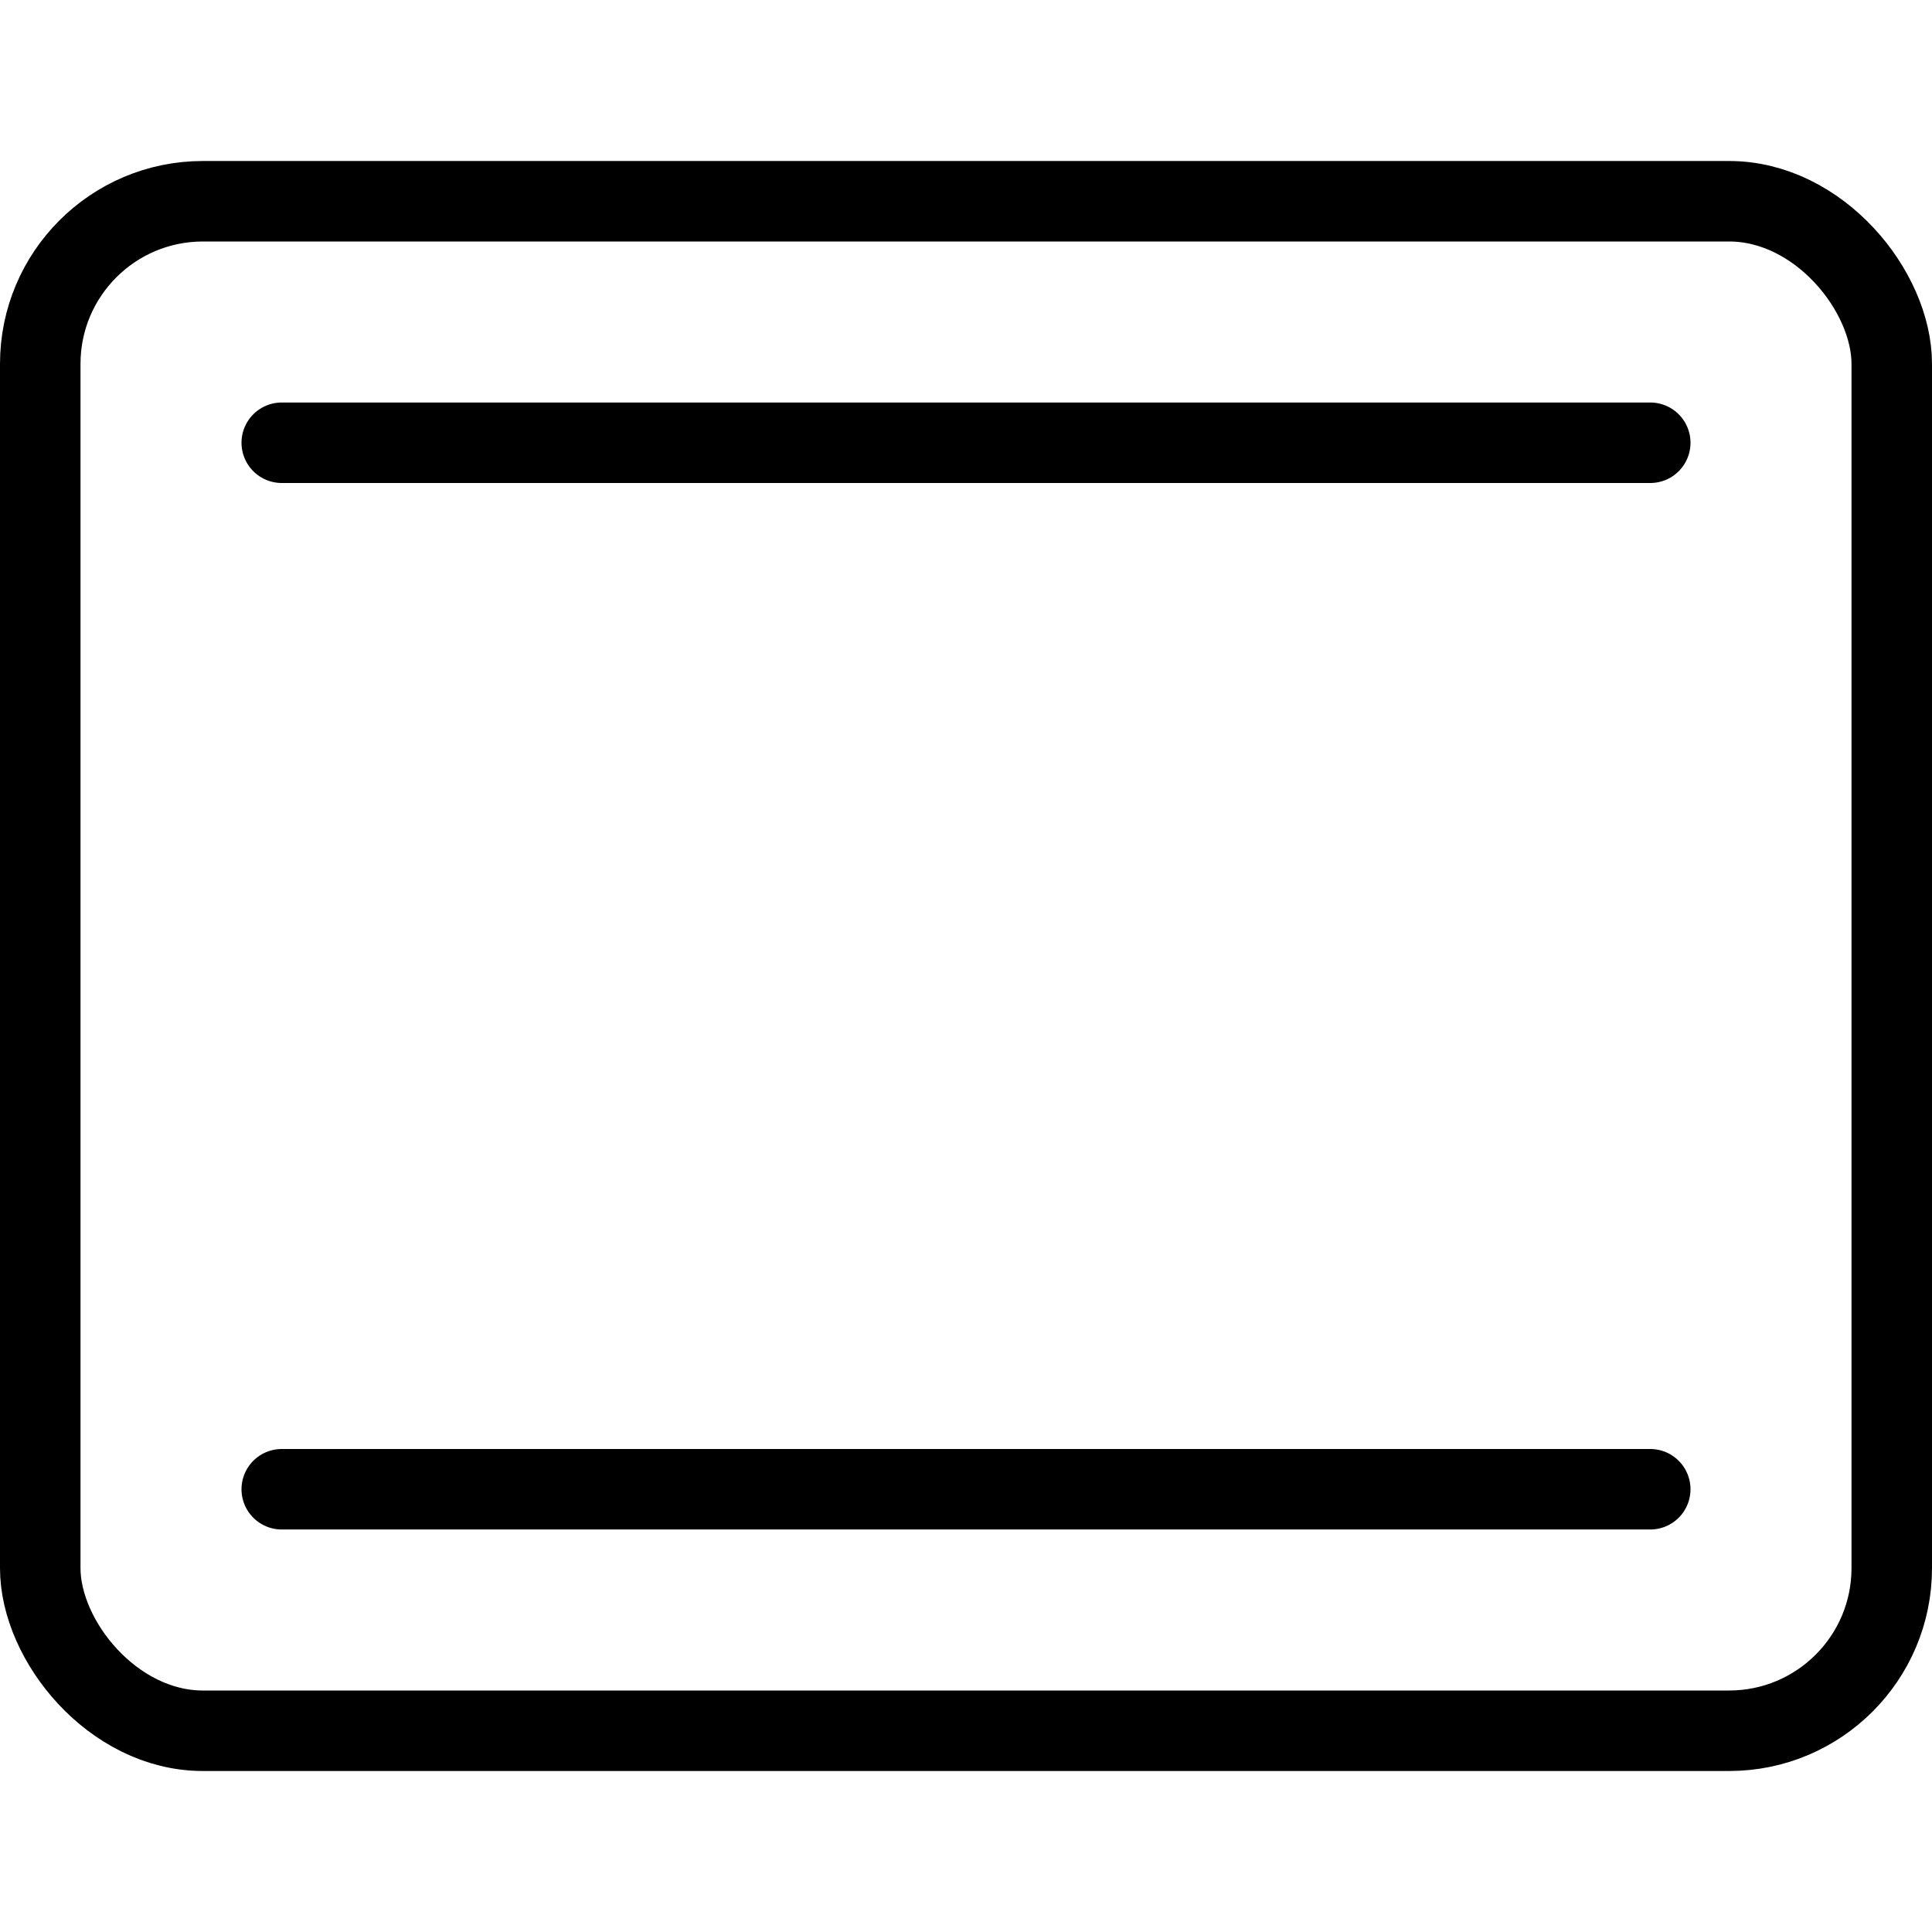 <svg xmlns="http://www.w3.org/2000/svg" viewBox="0 0 24 24"><rect x="0.5" y="2.5" width="23" height="19" rx="2.02" fill="none" stroke="#000" stroke-miterlimit="10"/><line x1="3.5" y1="5.5" x2="20.5" y2="5.5" fill="none" stroke="#000" stroke-linecap="round" stroke-miterlimit="10"/><line x1="3.5" y1="18.5" x2="20.5" y2="18.5" fill="none" stroke="#000" stroke-linecap="round" stroke-miterlimit="10"/></svg>